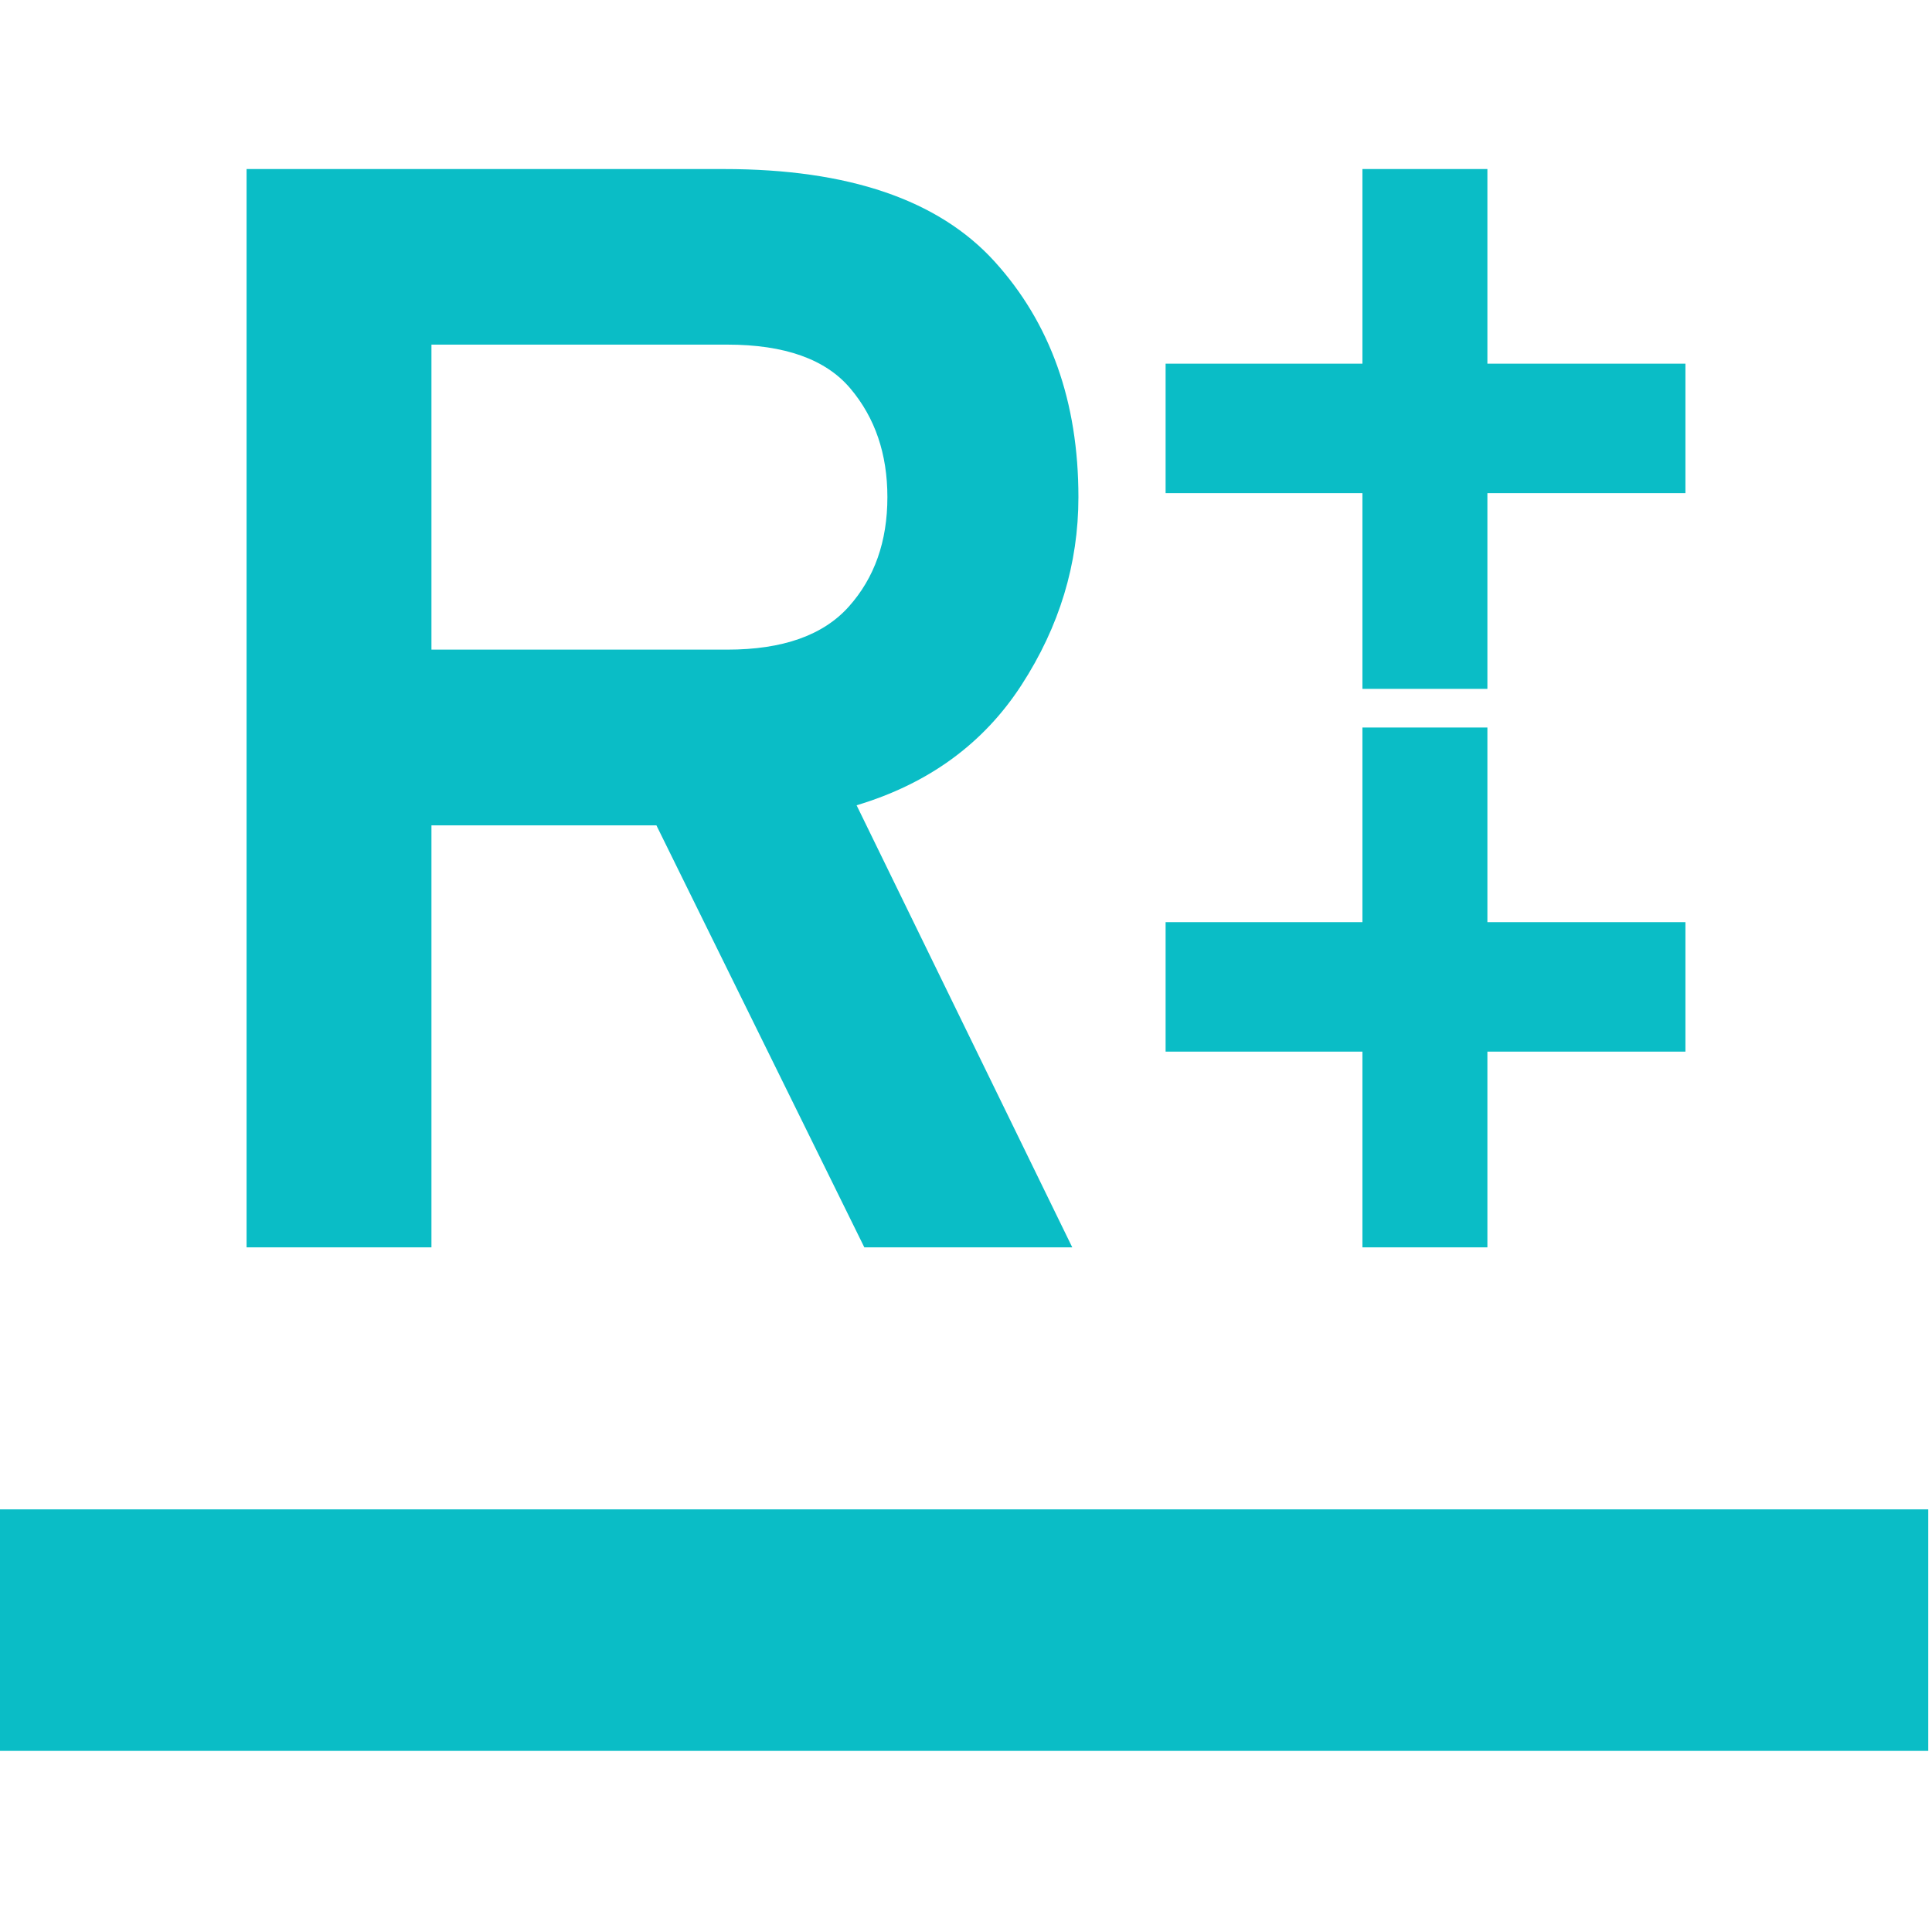 <svg xmlns="http://www.w3.org/2000/svg" width="16" height="16" version="1.1">
 <defs>
   <style id="current-color-scheme" type="text/css">
   .ColorScheme-Text { color: #0abdc6; } .ColorScheme-Highlight { color:#5294e2; }
  </style>
  <linearGradient id="arrongin" x1="0%" x2="0%" y1="0%" y2="100%">
   <stop offset="0%" style="stop-color:#dd9b44; stop-opacity:1"/>
   <stop offset="100%" style="stop-color:#ad6c16; stop-opacity:1"/>
  </linearGradient>
  <linearGradient id="aurora" x1="0%" x2="0%" y1="0%" y2="100%">
   <stop offset="0%" style="stop-color:#09D4DF; stop-opacity:1"/>
   <stop offset="100%" style="stop-color:#9269F4; stop-opacity:1"/>
  </linearGradient>
  <linearGradient id="cyberneon" x1="0%" x2="0%" y1="0%" y2="100%">
    <stop offset="0" style="stop-color:#0abdc6; stop-opacity:1"/>
    <stop offset="1" style="stop-color:#ea00d9; stop-opacity:1"/>
  </linearGradient>
  <linearGradient id="fitdance" x1="0%" x2="0%" y1="0%" y2="100%">
   <stop offset="0%" style="stop-color:#1AD6AB; stop-opacity:1"/>
   <stop offset="100%" style="stop-color:#329DB6; stop-opacity:1"/>
  </linearGradient>
  <linearGradient id="oomox" x1="0%" x2="0%" y1="0%" y2="100%">
   <stop offset="0%" style="stop-color:#efefe7; stop-opacity:1"/>
   <stop offset="100%" style="stop-color:#8f8f8b; stop-opacity:1"/>
  </linearGradient>
  <linearGradient id="rainblue" x1="0%" x2="0%" y1="0%" y2="100%">
   <stop offset="0%" style="stop-color:#00F260; stop-opacity:1"/>
   <stop offset="100%" style="stop-color:#0575E6; stop-opacity:1"/>
  </linearGradient>
  <linearGradient id="sunrise" x1="0%" x2="0%" y1="0%" y2="100%">
   <stop offset="0%" style="stop-color: #FF8501; stop-opacity:1"/>
   <stop offset="100%" style="stop-color: #FFCB01; stop-opacity:1"/>
  </linearGradient>
  <linearGradient id="telinkrin" x1="0%" x2="0%" y1="0%" y2="100%">
   <stop offset="0%" style="stop-color: #b2ced6; stop-opacity:1"/>
   <stop offset="100%" style="stop-color: #6da5b7; stop-opacity:1"/>
  </linearGradient>
  <linearGradient id="60spsycho" x1="0%" x2="0%" y1="0%" y2="100%">
   <stop offset="0%" style="stop-color: #df5940; stop-opacity:1"/>
   <stop offset="25%" style="stop-color: #d8d15f; stop-opacity:1"/>
   <stop offset="50%" style="stop-color: #e9882a; stop-opacity:1"/>
   <stop offset="100%" style="stop-color: #279362; stop-opacity:1"/>
  </linearGradient>
  <linearGradient id="90ssummer" x1="0%" x2="0%" y1="0%" y2="100%">
   <stop offset="0%" style="stop-color: #f618c7; stop-opacity:1"/>
   <stop offset="20%" style="stop-color: #94ffab; stop-opacity:1"/>
   <stop offset="50%" style="stop-color: #fbfd54; stop-opacity:1"/>
   <stop offset="100%" style="stop-color: #0f83ae; stop-opacity:1"/>
  </linearGradient>
 </defs>
 <path fill="currentColor" class="ColorScheme-Text" fill-rule="evenodd" d="M -0.031 12.5 L 15.969 12.5 L 15.969 14.5 L -0.031 14.5 L -0.031 12.5 Z"/>
 <path fill="currentColor" class="ColorScheme-Text" fill-rule="evenodd" d="M 3.573 2.854 L 3.573 5.38 L 6.023 5.38 L 6.023 5.38 Q 6.712 5.38 7.03 5.023 L 7.03 5.023 L 7.03 5.023 Q 7.349 4.666 7.349 4.117 L 7.349 4.117 L 7.349 4.117 Q 7.349 3.581 7.043 3.218 L 7.043 3.218 L 7.043 3.218 Q 6.737 2.854 6.023 2.854 L 6.023 2.854 L 3.573 2.854 L 3.573 2.854 Z M 3.573 10.33 L 2.042 10.33 L 2.042 1.4 L 5.997 1.4 L 5.997 1.4 Q 7.541 1.4 8.236 2.165 L 8.236 2.165 L 8.236 2.165 Q 8.931 2.931 8.931 4.117 L 8.931 4.117 L 8.931 4.117 Q 8.931 4.946 8.459 5.674 L 8.459 5.674 L 8.459 5.674 Q 7.987 6.401 7.094 6.669 L 7.094 6.669 L 8.88 10.33 L 7.158 10.33 L 5.436 6.835 L 3.573 6.835 L 3.573 10.33 L 3.573 10.33 Z M 12.318 6.025 L 12.318 7.637 L 13.958 7.637 L 13.958 8.709 L 12.318 8.709 L 12.318 10.33 L 11.283 10.33 L 11.283 8.709 L 9.653 8.709 L 9.653 7.637 L 11.283 7.637 L 11.283 6.025 L 12.318 6.025 L 12.318 6.025 Z M 12.318 1.4 L 12.318 3.012 L 13.958 3.012 L 13.958 4.084 L 12.318 4.084 L 12.318 5.705 L 11.283 5.705 L 11.283 4.084 L 9.653 4.084 L 9.653 3.012 L 11.283 3.012 L 11.283 1.4 L 12.318 1.4 L 12.318 1.4 Z"/>
</svg>
